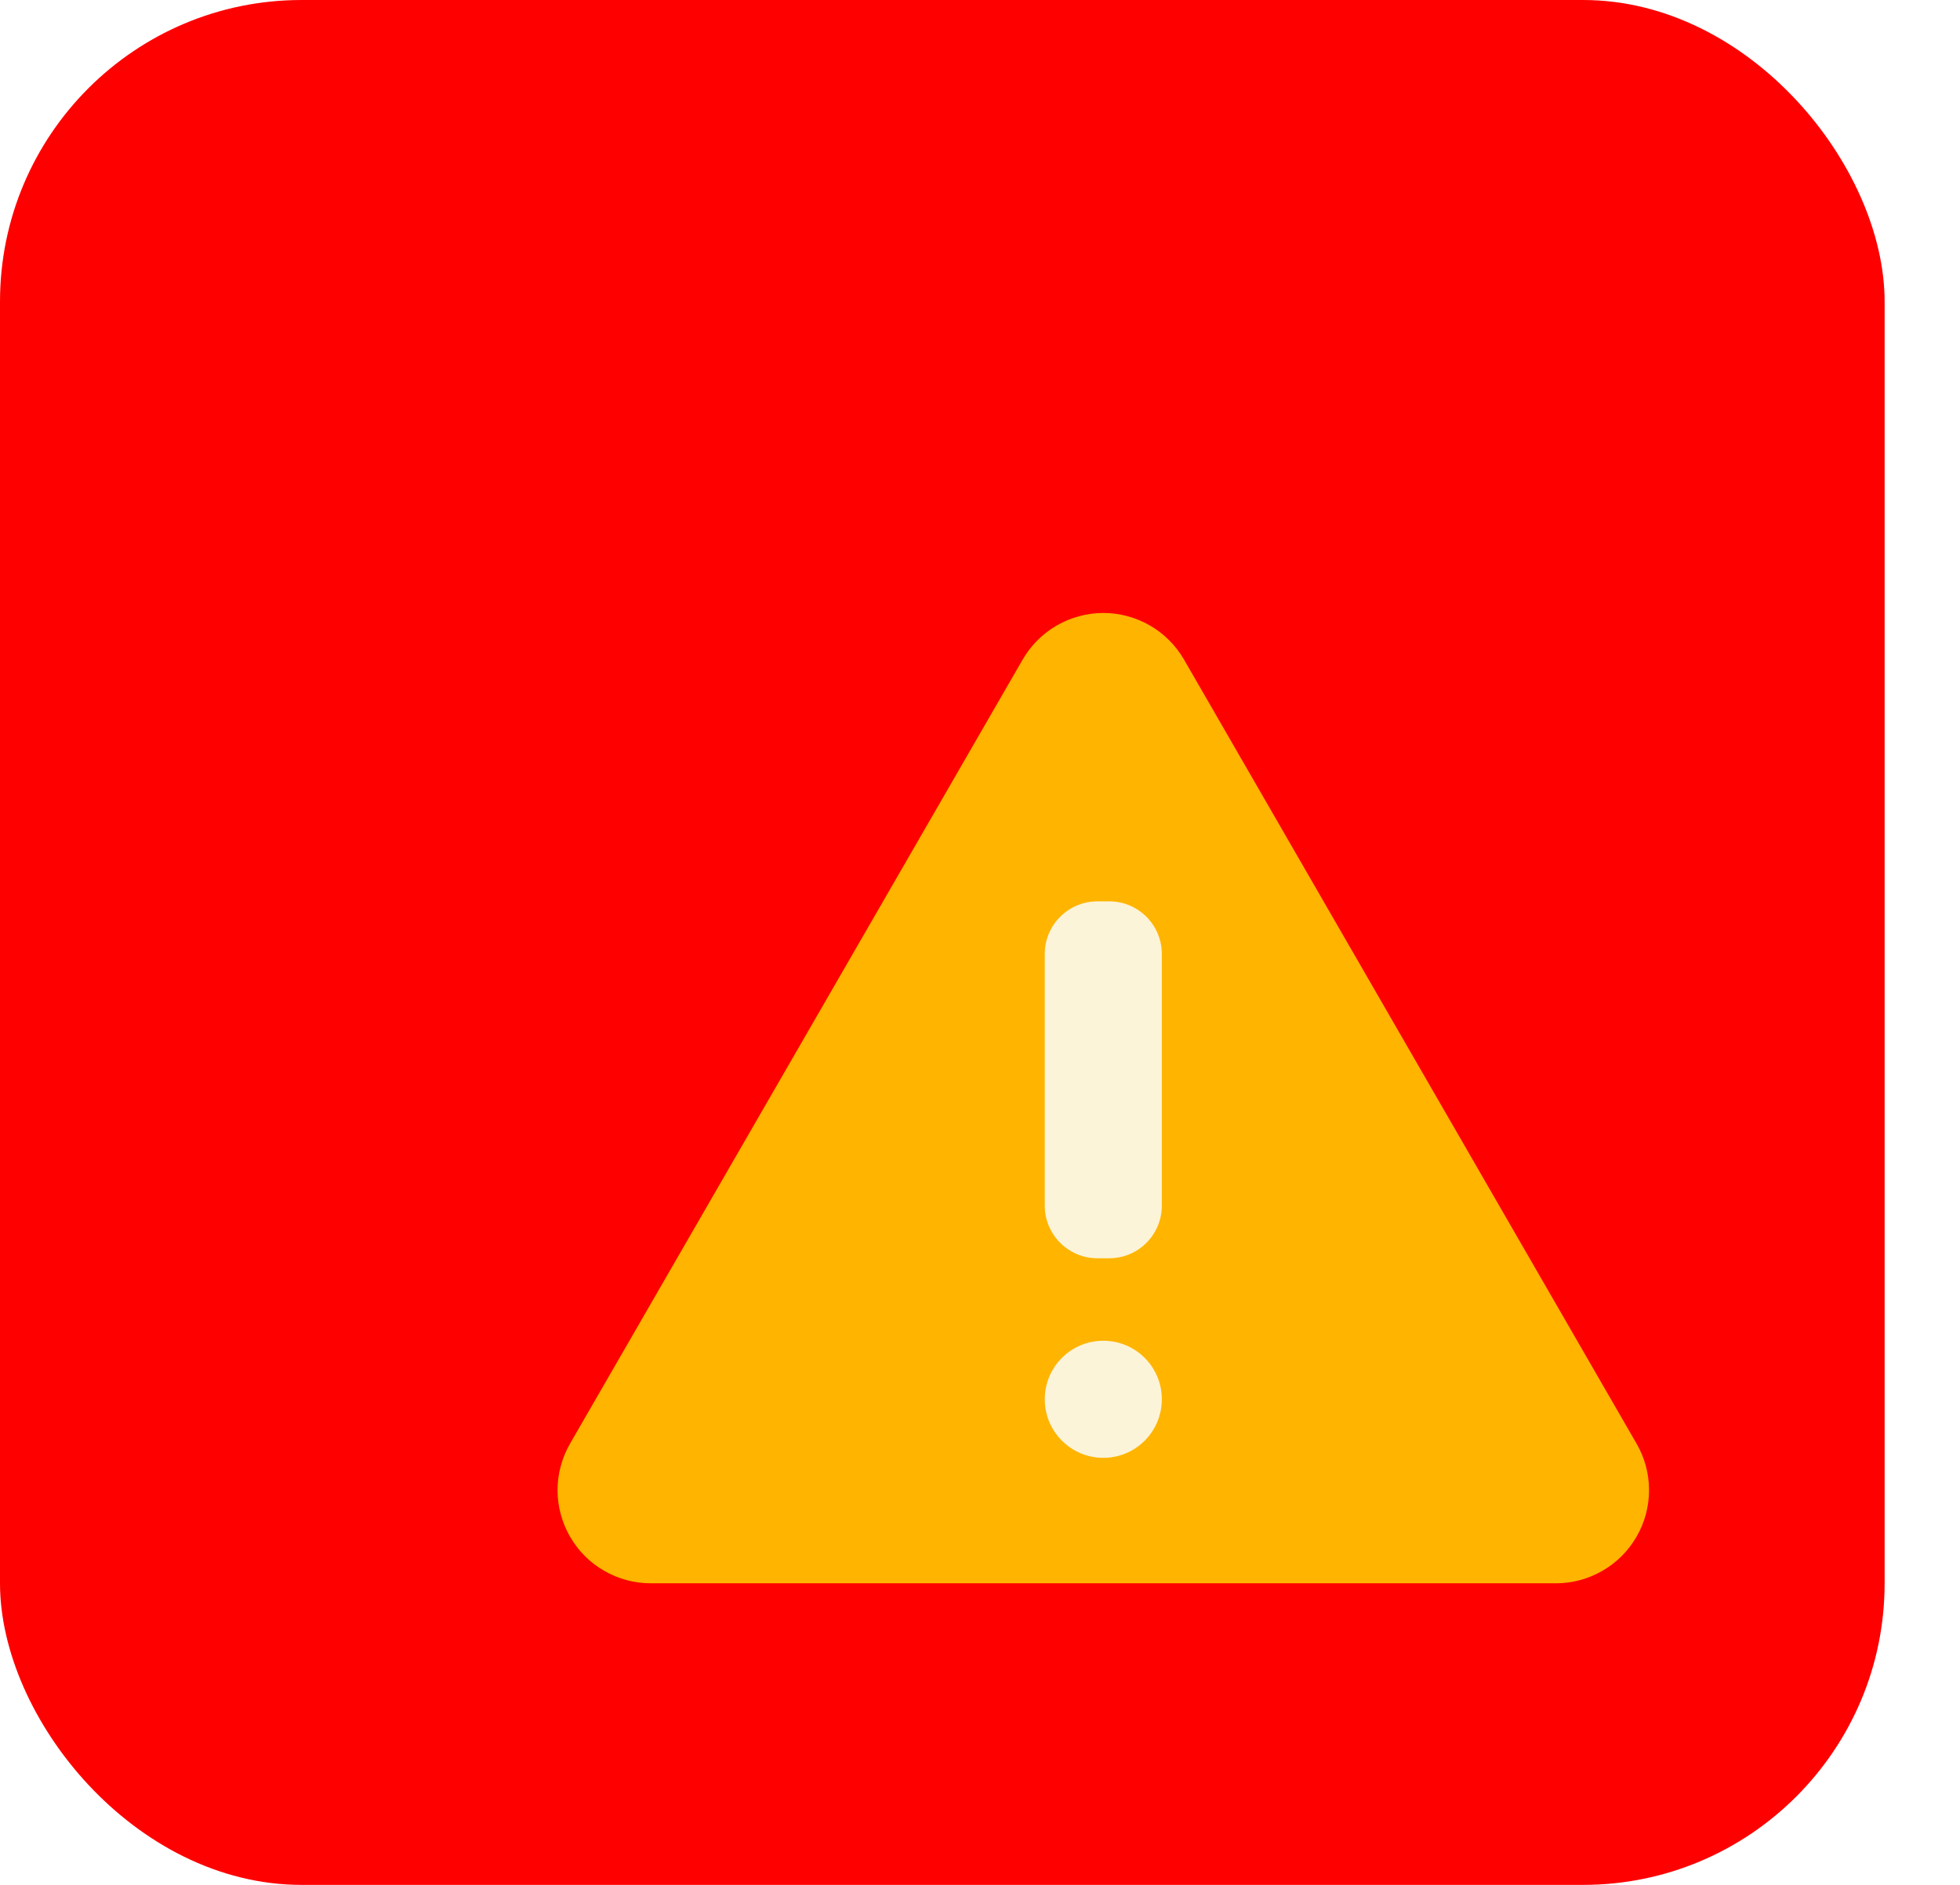 <svg width="26" height="25" viewBox="0 0 26 25" fill="none" xmlns="http://www.w3.org/2000/svg">
<rect width="25" height="25" rx="4" fill="#FF0000"/>
<g filter="url(#filter0_d_51_4064)">
<path d="M11.566 6.748L5.562 17.147C5.454 17.335 5.396 17.548 5.396 17.765C5.396 17.981 5.454 18.195 5.562 18.382C5.67 18.57 5.826 18.726 6.014 18.834C6.202 18.943 6.415 19 6.632 19H18.639C18.856 19 19.069 18.943 19.257 18.834C19.445 18.726 19.601 18.57 19.709 18.382C19.818 18.195 19.875 17.981 19.875 17.765C19.875 17.548 19.818 17.335 19.709 17.147L13.706 6.748C13.597 6.56 13.441 6.404 13.254 6.296C13.066 6.188 12.853 6.13 12.636 6.13C12.419 6.13 12.206 6.188 12.018 6.296C11.831 6.404 11.675 6.56 11.566 6.748Z" fill="#FFB400"/>
<path d="M12.714 9.955H12.558C12.172 9.955 11.859 10.268 11.859 10.653V13.991C11.859 14.376 12.172 14.689 12.558 14.689H12.714C13.1 14.689 13.412 14.376 13.412 13.991V10.653C13.412 10.268 13.1 9.955 12.714 9.955Z" fill="#FCF4D9"/>
<path d="M12.636 17.336C13.065 17.336 13.412 16.988 13.412 16.559C13.412 16.13 13.065 15.783 12.636 15.783C12.207 15.783 11.859 16.13 11.859 16.559C11.859 16.988 12.207 17.336 12.636 17.336Z" fill="#FCF4D9"/>
</g>
<defs>
<filter id="filter0_d_51_4064" x="3.396" y="4.13" width="22.479" height="20.869" filterUnits="userSpaceOnUse" color-interpolation-filters="sRGB">
<feFlood flood-opacity="0" result="BackgroundImageFix"/>
<feColorMatrix in="SourceAlpha" type="matrix" values="0 0 0 0 0 0 0 0 0 0 0 0 0 0 0 0 0 0 127 0" result="hardAlpha"/>
<feOffset dx="2" dy="2"/>
<feGaussianBlur stdDeviation="2"/>
<feComposite in2="hardAlpha" operator="out"/>
<feColorMatrix type="matrix" values="0 0 0 0 0 0 0 0 0 0 0 0 0 0 0 0 0 0 0.24 0"/>
<feBlend mode="normal" in2="BackgroundImageFix" result="effect1_dropShadow_51_4064"/>
<feBlend mode="normal" in="SourceGraphic" in2="effect1_dropShadow_51_4064" result="shape"/>
</filter>
</defs>
</svg>
